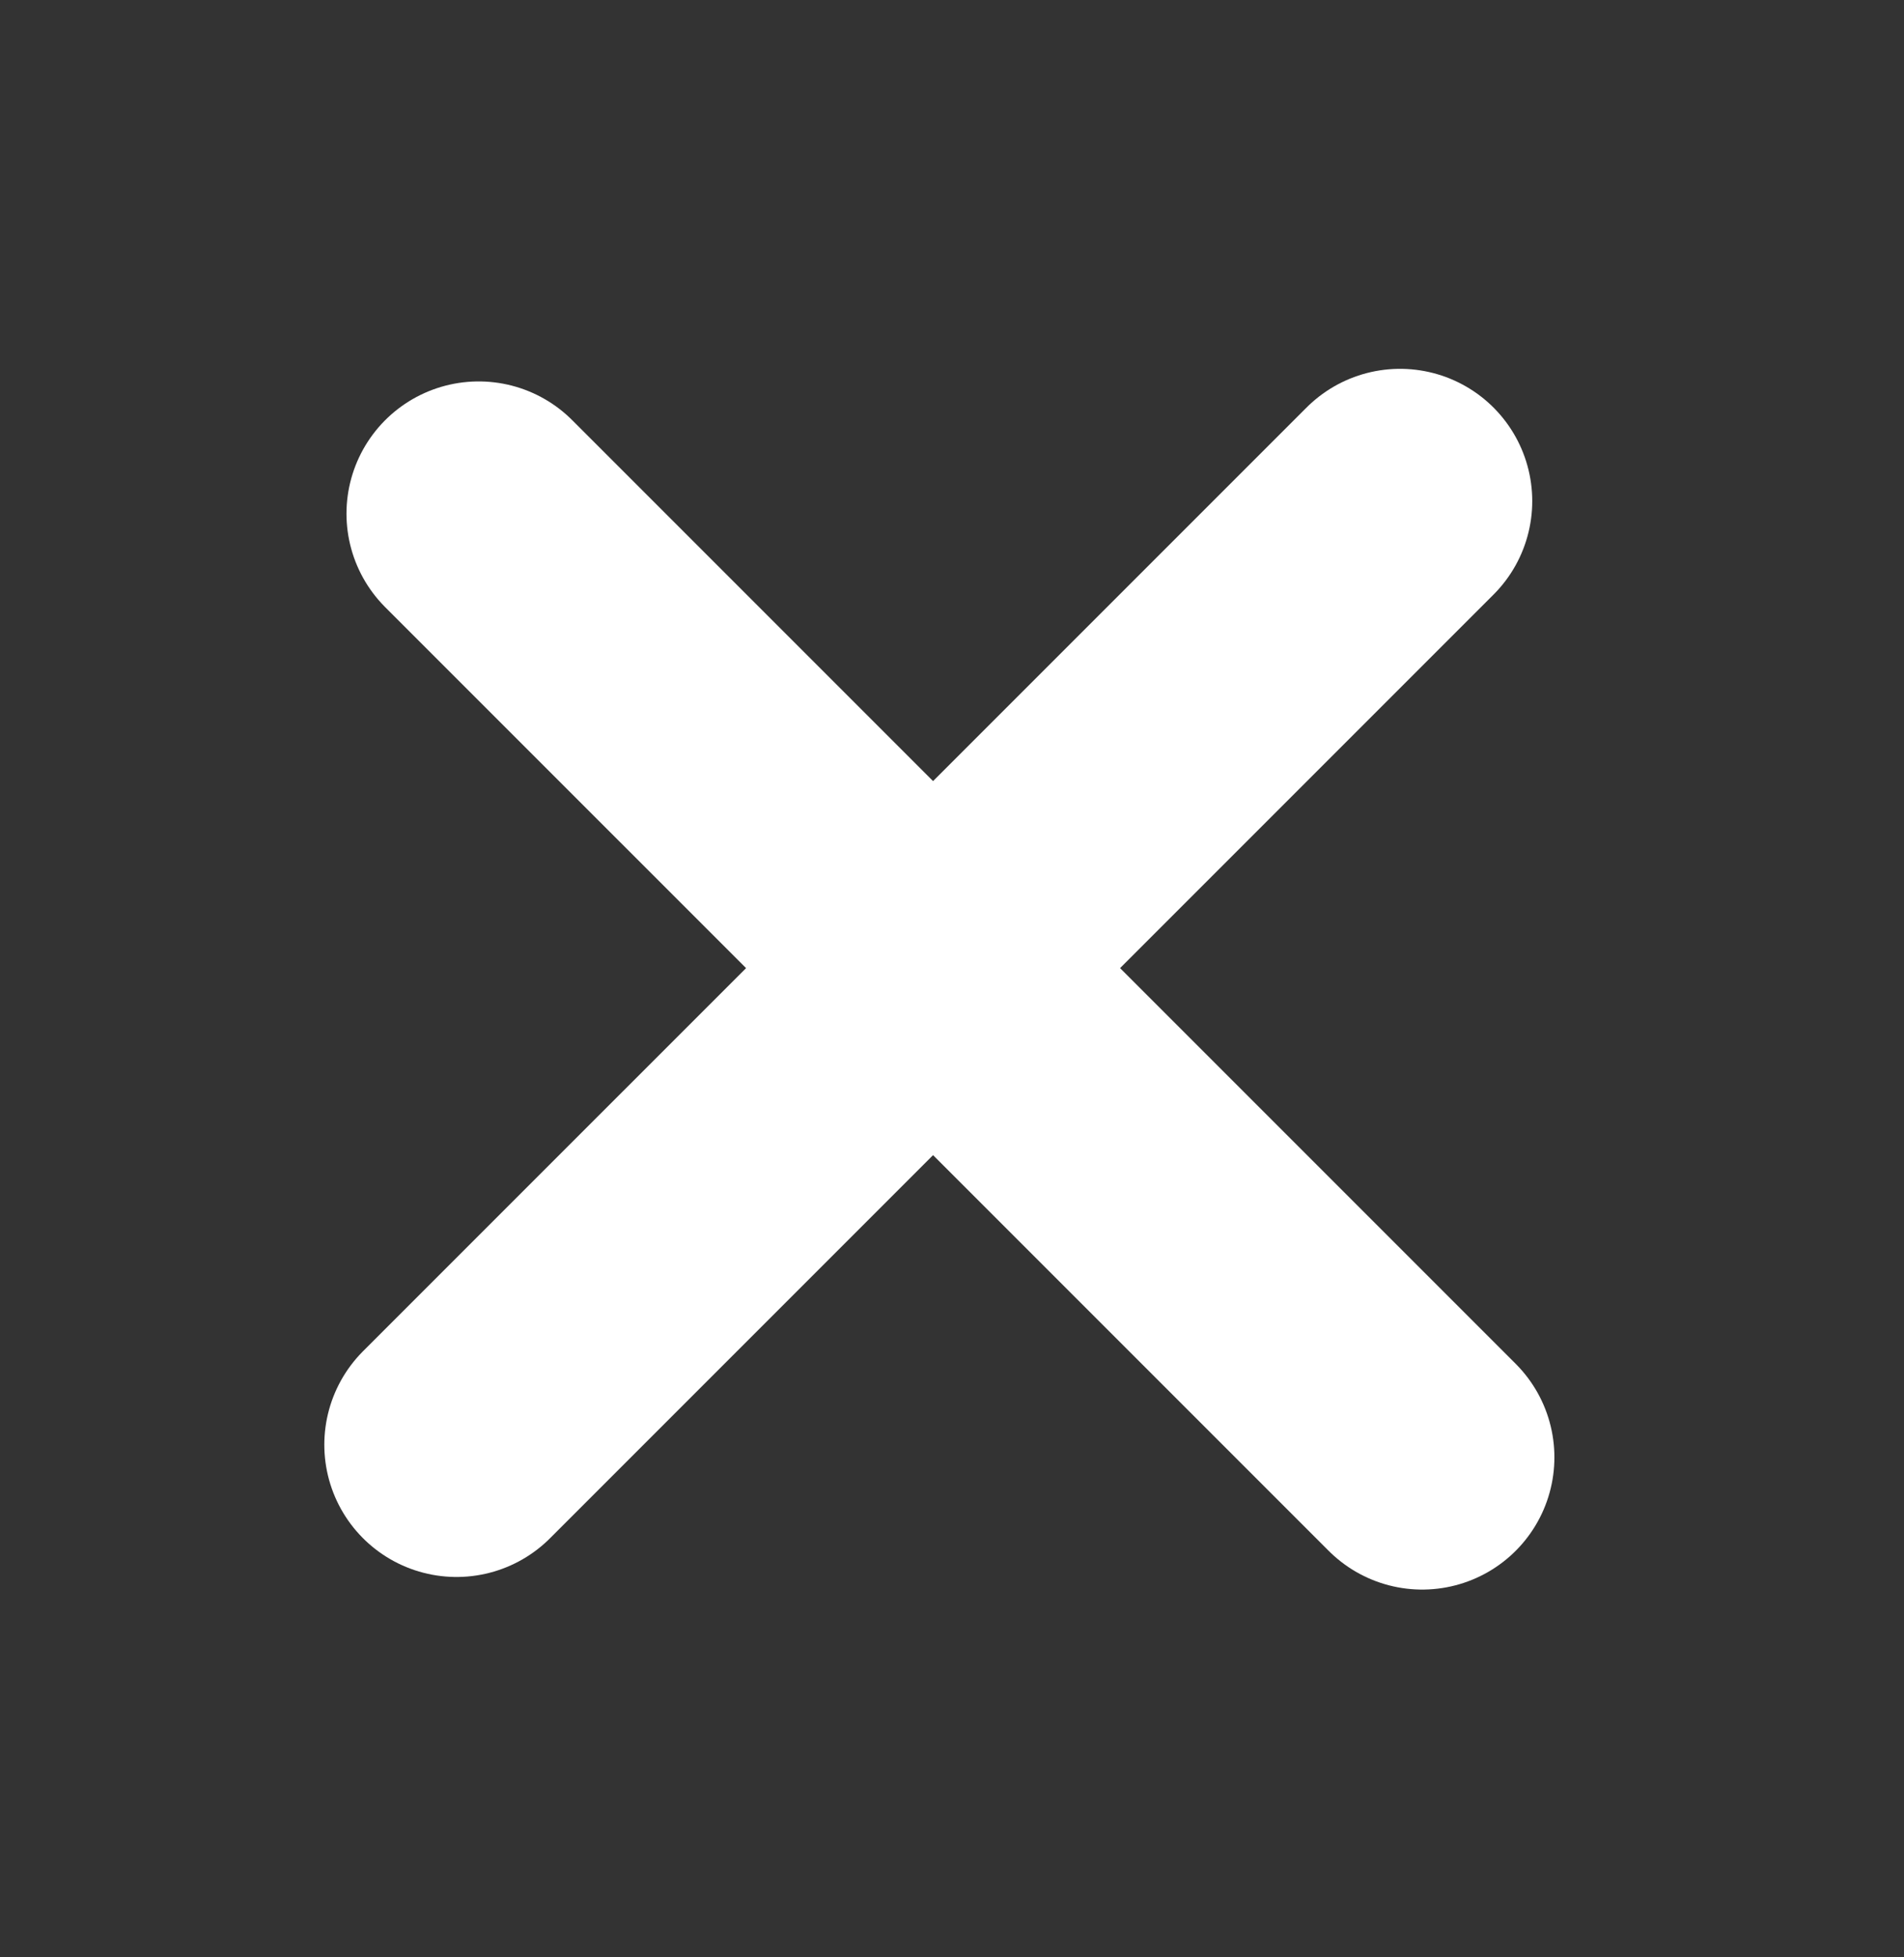 <svg width="36" height="37" viewBox="0 0 36 37" fill="none" xmlns="http://www.w3.org/2000/svg">
<rect x="0" y="0" width="36" height="37" fill="#333333" stroke="none"/>
<path d="M26.471 9.472L8.632 27.31" stroke="white" stroke-width="5" stroke-linecap="round" stroke-linejoin="round"/>
<path d="M26.89 27.548L9.051 9.71" stroke="white" stroke-width="5" stroke-linecap="round" stroke-linejoin="round"/>
</svg>
